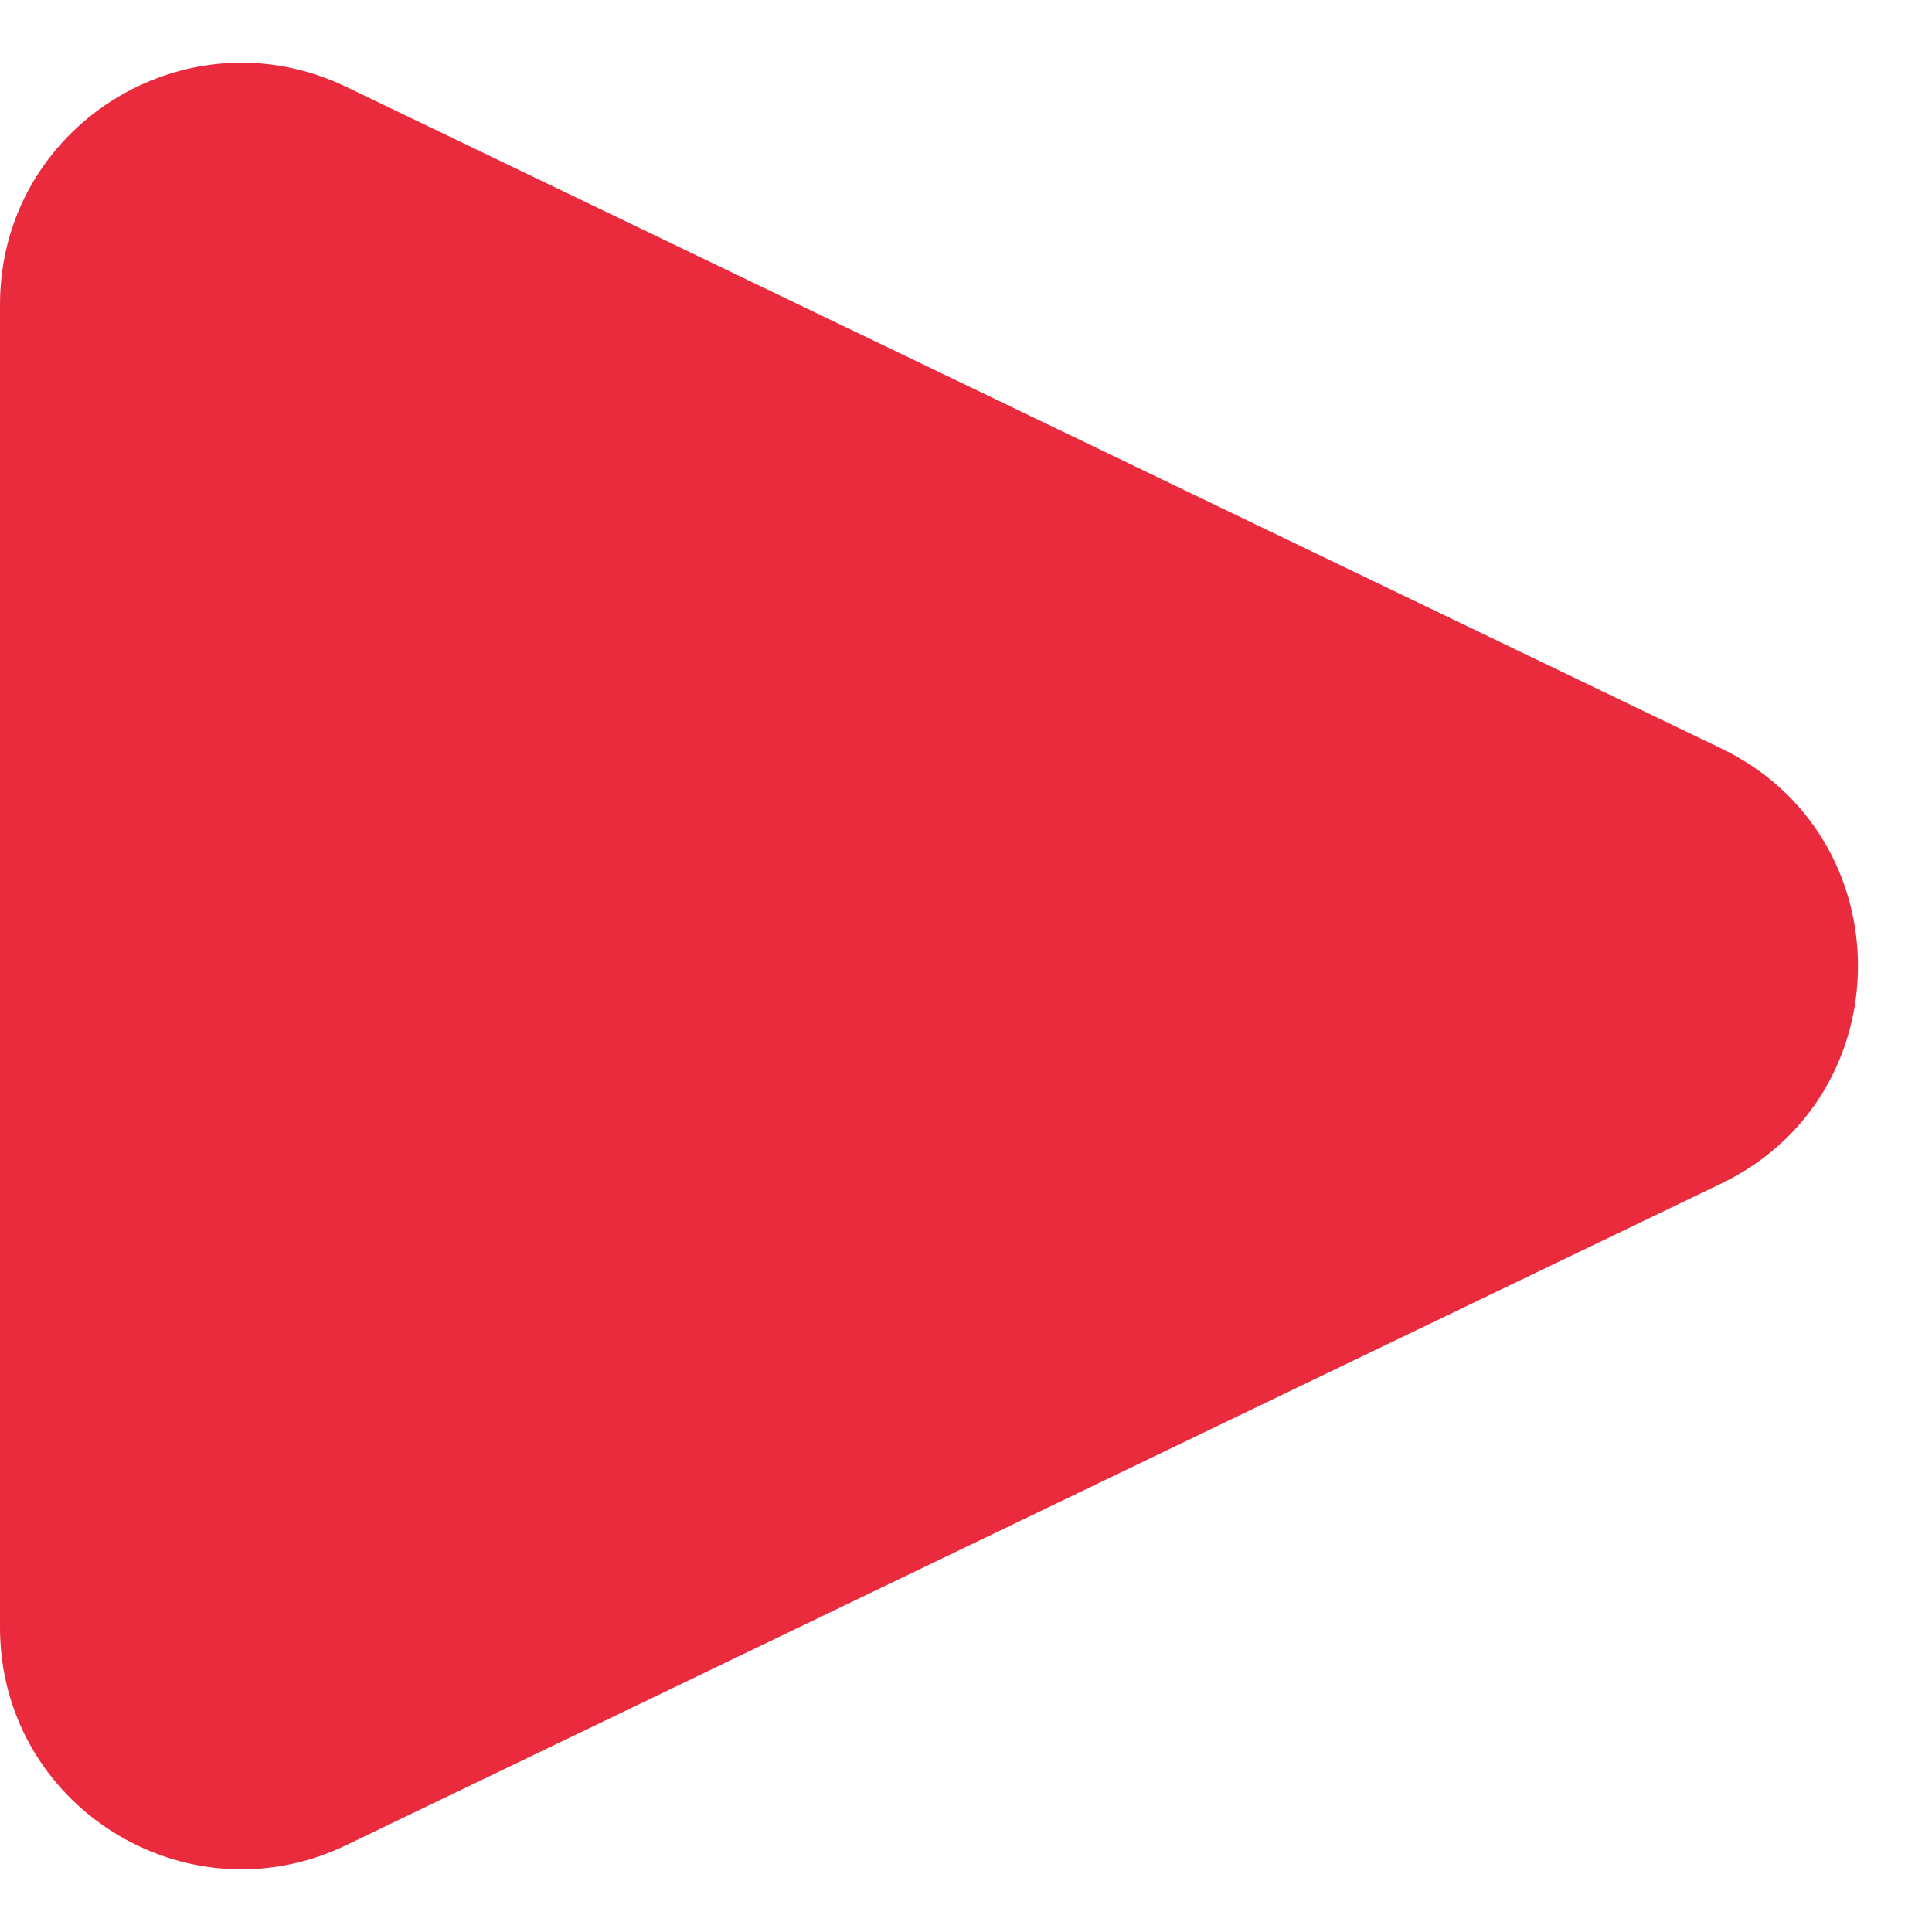<svg width="24" height="24" viewBox="0 0 24 24" fill="none" xmlns="http://www.w3.org/2000/svg">
<path d="M21.381 9.297C23.647 10.387 23.647 13.613 21.381 14.703L4.301 22.921C2.309 23.88 -1.1115e-06 22.428 -1.01488e-06 20.218L-2.96458e-07 3.782C-1.99845e-07 1.572 2.309 0.121 4.301 1.079L21.381 9.297Z" fill="#EA2B3D"/>
</svg>
